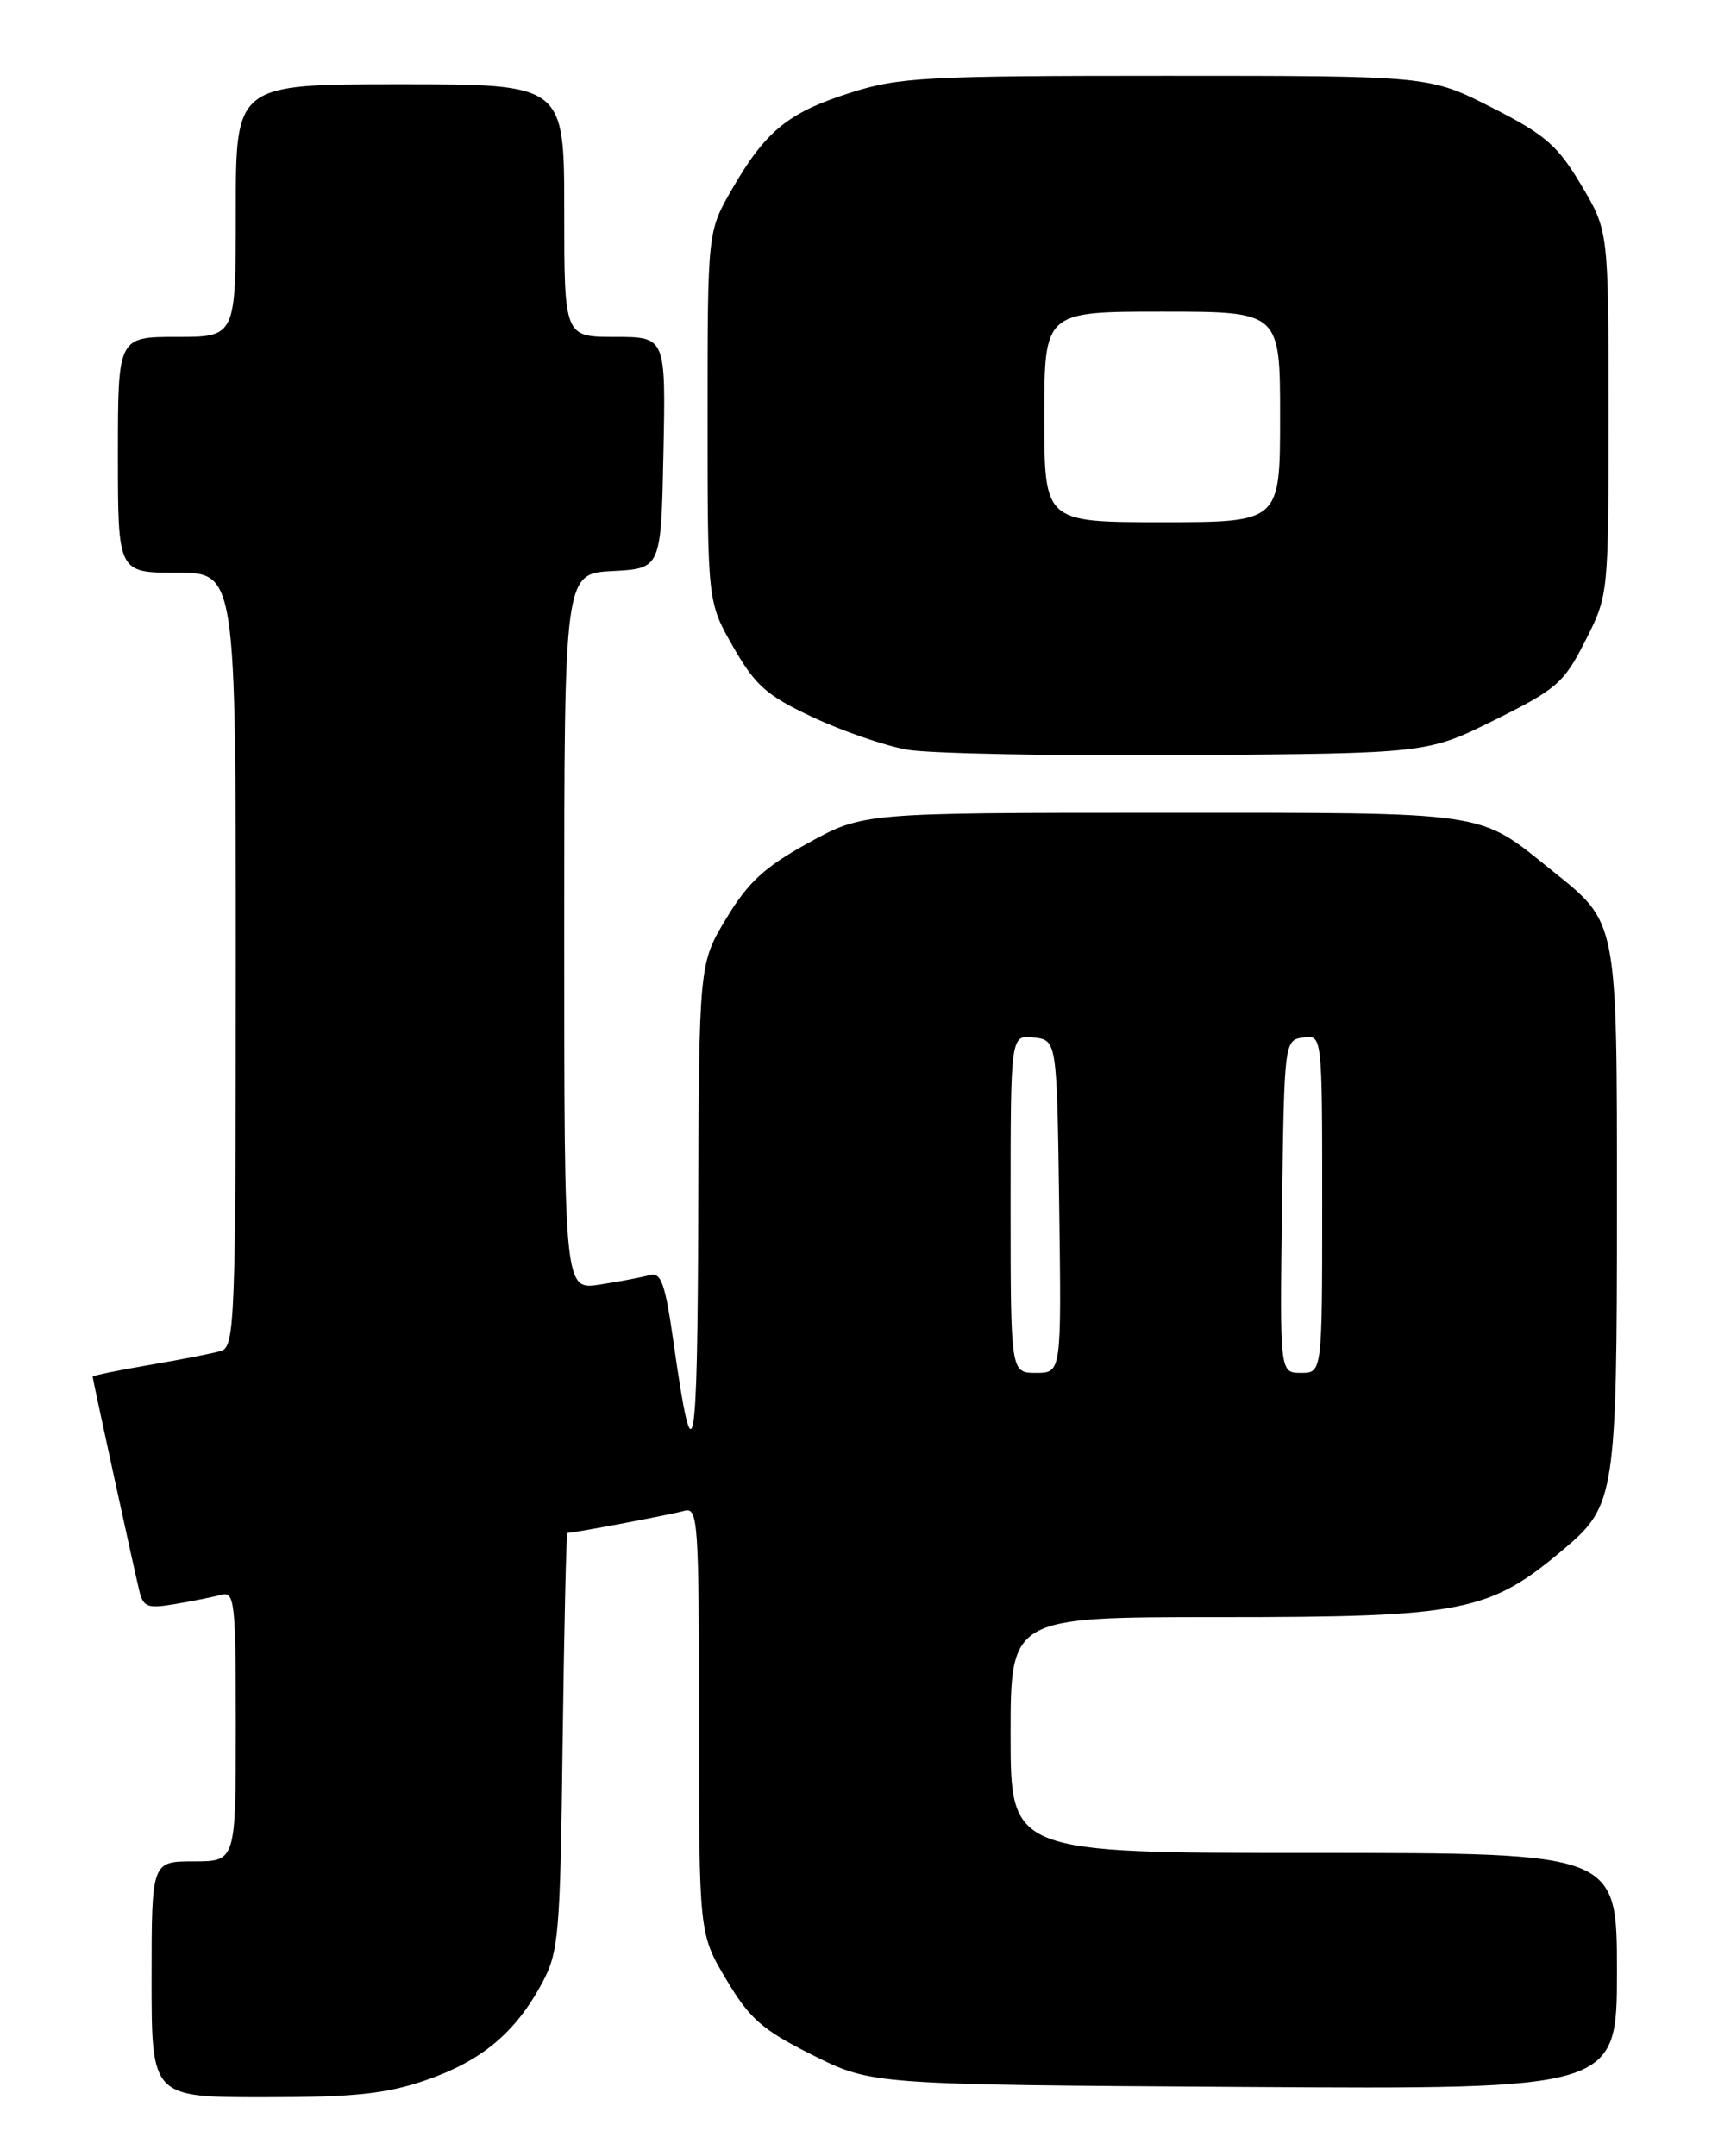 <?xml version="1.0" encoding="UTF-8" standalone="no"?>
<!DOCTYPE svg PUBLIC "-//W3C//DTD SVG 1.1//EN" "http://www.w3.org/Graphics/SVG/1.1/DTD/svg11.dtd" >
<svg xmlns="http://www.w3.org/2000/svg" xmlns:xlink="http://www.w3.org/1999/xlink" version="1.1" viewBox="0 0 204 256">
 <g >
 <path fill="currentColor"
d=" M 50.56 246.98 C 57.17 244.70 61.17 241.37 64.34 235.50 C 66.36 231.76 66.52 229.87 66.81 206.75 C 66.99 193.14 67.24 182.00 67.38 182.00 C 68.18 182.00 79.79 179.80 81.25 179.38 C 82.88 178.90 83.00 180.54 83.00 204.23 C 83.00 229.59 83.00 229.59 86.25 235.04 C 89.03 239.71 90.51 241.00 96.50 244.00 C 103.50 247.50 103.50 247.50 147.75 247.78 C 192.00 248.06 192.00 248.06 192.00 234.03 C 192.00 220.00 192.00 220.00 156.00 220.00 C 120.00 220.00 120.00 220.00 120.00 206.00 C 120.00 192.00 120.00 192.00 144.63 192.00 C 173.95 192.00 176.83 191.43 185.86 183.78 C 191.76 178.79 192.00 177.24 192.00 143.40 C 192.00 108.98 192.13 109.65 184.29 103.36 C 175.42 96.23 177.27 96.50 138.00 96.50 C 102.50 96.50 102.50 96.50 96.00 100.07 C 90.80 102.93 88.85 104.72 86.25 109.03 C 83.00 114.41 83.00 114.41 82.91 143.96 C 82.83 173.41 82.34 176.02 80.01 159.60 C 78.99 152.37 78.51 151.01 77.14 151.39 C 76.24 151.65 73.59 152.15 71.25 152.51 C 67.00 153.18 67.00 153.18 67.00 110.64 C 67.00 68.10 67.00 68.10 72.75 67.80 C 78.50 67.50 78.50 67.50 78.78 53.75 C 79.06 40.00 79.06 40.00 73.03 40.00 C 67.00 40.00 67.00 40.00 67.00 25.00 C 67.00 10.00 67.00 10.00 47.50 10.00 C 28.00 10.00 28.00 10.00 28.00 25.00 C 28.00 40.00 28.00 40.00 21.00 40.00 C 14.00 40.00 14.00 40.00 14.00 54.00 C 14.00 68.00 14.00 68.00 21.00 68.00 C 28.00 68.00 28.00 68.00 28.00 113.93 C 28.00 156.81 27.88 159.90 26.25 160.39 C 25.29 160.68 21.46 161.43 17.75 162.06 C 14.04 162.69 11.00 163.32 11.00 163.45 C 11.00 163.74 15.72 185.40 16.52 188.79 C 17.00 190.82 17.48 191.01 20.78 190.45 C 22.83 190.11 25.29 189.61 26.25 189.35 C 27.86 188.90 28.00 190.11 28.00 204.93 C 28.00 221.00 28.00 221.00 23.00 221.00 C 18.00 221.00 18.00 221.00 18.00 235.00 C 18.00 249.00 18.00 249.00 31.34 249.00 C 42.13 249.00 45.81 248.61 50.56 246.98 Z  M 177.50 85.47 C 184.86 81.82 185.72 81.07 188.25 76.07 C 191.00 70.65 191.00 70.62 191.00 49.03 C 191.00 27.41 191.00 27.41 187.75 21.96 C 184.95 17.25 183.49 15.99 177.11 12.75 C 169.73 9.00 169.73 9.00 138.49 9.00 C 109.88 9.00 106.73 9.17 100.92 11.03 C 93.58 13.37 90.90 15.56 86.90 22.50 C 84.02 27.50 84.02 27.50 84.02 49.50 C 84.02 71.50 84.02 71.50 87.08 76.83 C 89.70 81.41 91.04 82.59 96.53 85.16 C 100.05 86.81 105.08 88.54 107.72 89.01 C 110.35 89.47 125.32 89.76 141.00 89.65 C 169.50 89.45 169.50 89.45 177.50 85.47 Z  M 120.00 142.93 C 120.00 122.87 120.00 122.87 122.75 123.18 C 125.50 123.50 125.50 123.50 125.77 143.25 C 126.04 163.00 126.04 163.00 123.02 163.00 C 120.00 163.00 120.00 163.00 120.00 142.93 Z  M 152.23 143.25 C 152.50 123.62 152.51 123.50 154.75 123.18 C 157.00 122.86 157.00 122.86 157.00 142.93 C 157.00 163.00 157.00 163.00 154.48 163.00 C 151.96 163.00 151.96 163.00 152.23 143.25 Z  M 124.00 49.50 C 124.00 37.00 124.00 37.00 138.00 37.00 C 152.00 37.00 152.00 37.00 152.00 49.50 C 152.00 62.00 152.00 62.00 138.00 62.00 C 124.00 62.00 124.00 62.00 124.00 49.50 Z "/>
</g>
</svg>